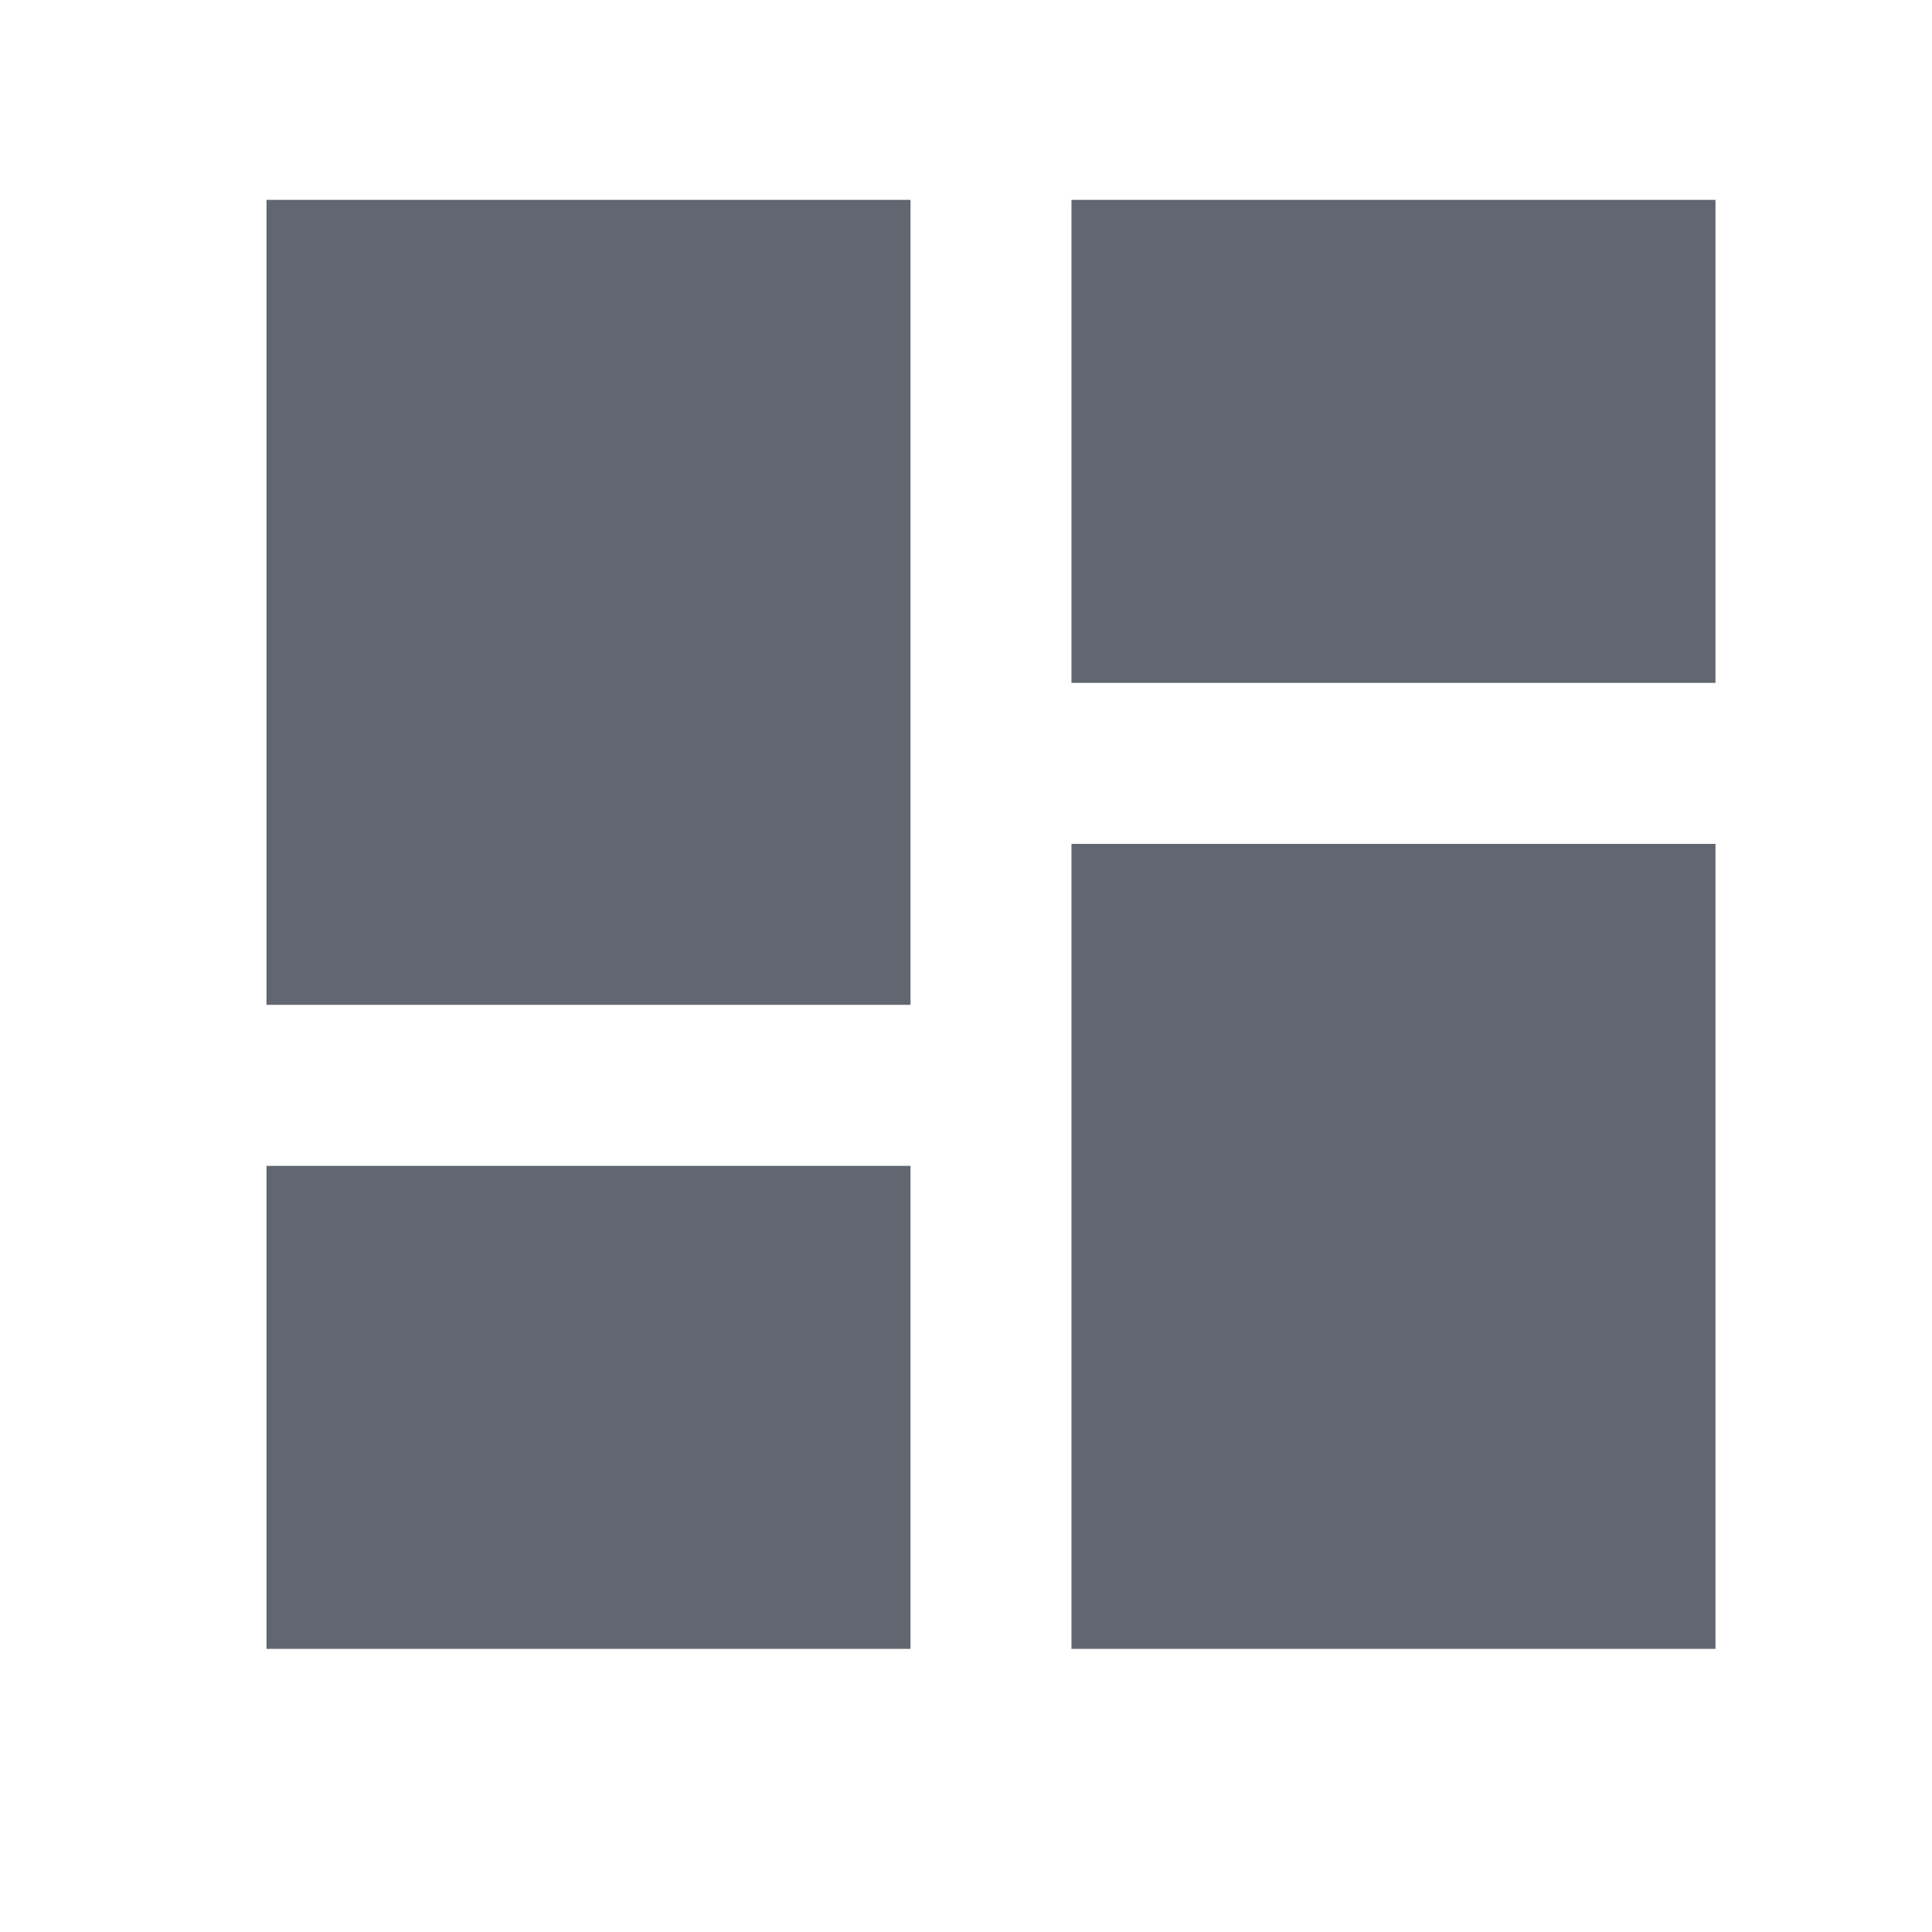 <svg width="29" height="29" viewBox="0 0 29 29" fill="none" xmlns="http://www.w3.org/2000/svg">
<g clip-path="url(#clip0_577_651)">
<path d="M4 15.083H13.667V3H4V15.083ZM4 24.75H13.667V17.5H4V24.75ZM16.083 24.75H25.75V12.667H16.083V24.75ZM16.083 3V10.25H25.75V3H16.083Z" fill="#626670"/>
</g>
<defs>
<clipPath id="clip0_577_651">
<rect width="29" height="29" fill="white"/>
</clipPath>
</defs>
</svg>
